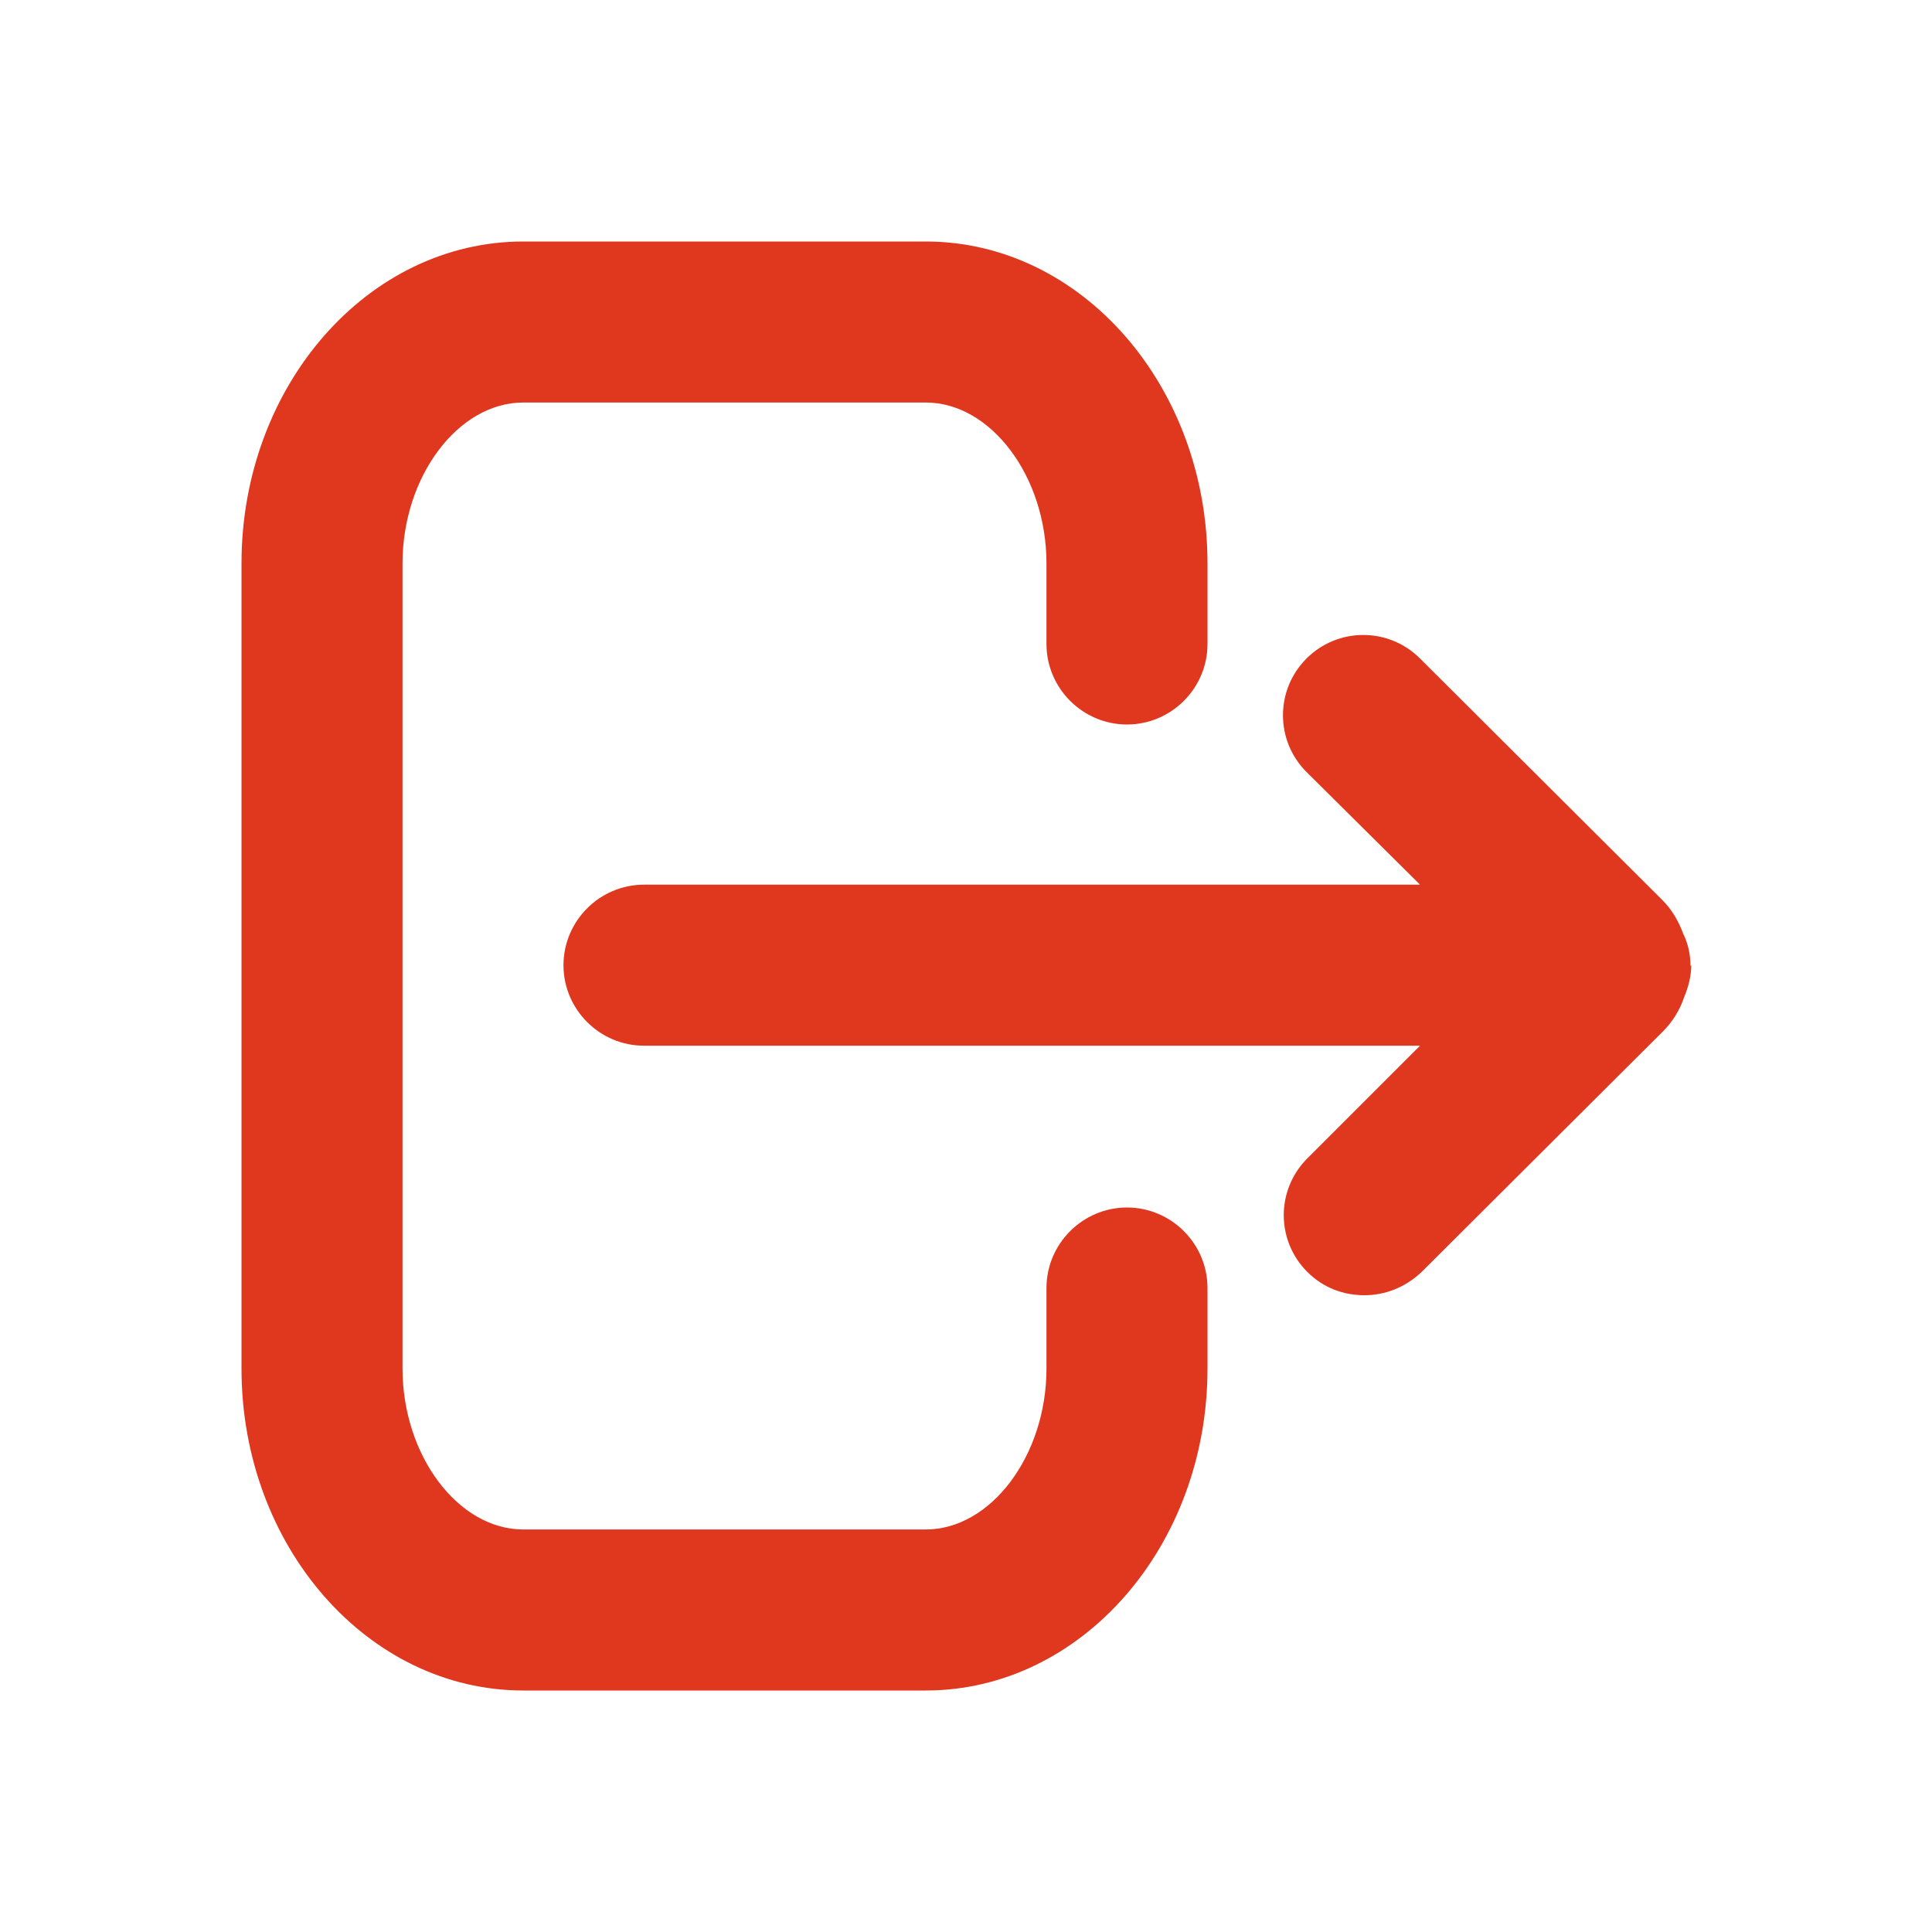 <svg width="32" height="32" viewBox="0 0 32 32" fill="none" xmlns="http://www.w3.org/2000/svg">
<path d="M18.667 20C17.933 20 17.333 20.6 17.333 21.333V22.667C17.333 24.107 16.413 25.333 15.333 25.333H8.667C7.587 25.333 6.667 24.107 6.667 22.667V9.333C6.667 7.893 7.587 6.667 8.667 6.667H15.333C16.413 6.667 17.333 7.893 17.333 9.333V10.667C17.333 11.4 17.933 12 18.667 12C19.4 12 20 11.4 20 10.667V9.333C20 6.387 17.907 4 15.333 4H8.667C6.093 4 4 6.387 4 9.333V22.667C4 25.613 6.093 28 8.667 28H15.333C17.907 28 20 25.613 20 22.667V21.333C20 20.6 19.4 20 18.667 20Z" fill="#E0371F"/>
<path d="M28 16C28 15.813 27.96 15.627 27.88 15.467C27.8 15.253 27.693 15.067 27.533 14.907L23.52 10.907C23 10.387 22.16 10.387 21.64 10.907C21.12 11.427 21.12 12.267 21.64 12.787L23.52 14.653H10.667C9.933 14.653 9.333 15.253 9.333 15.987C9.333 16.72 9.933 17.32 10.667 17.32H23.52L21.653 19.187C21.133 19.707 21.133 20.547 21.653 21.067C21.92 21.333 22.253 21.453 22.6 21.453C22.947 21.453 23.28 21.32 23.547 21.067L27.547 17.08C27.707 16.92 27.827 16.72 27.893 16.52C27.96 16.36 28.013 16.173 28.013 15.987L28 16Z" fill="#E0371F"/>
</svg>
